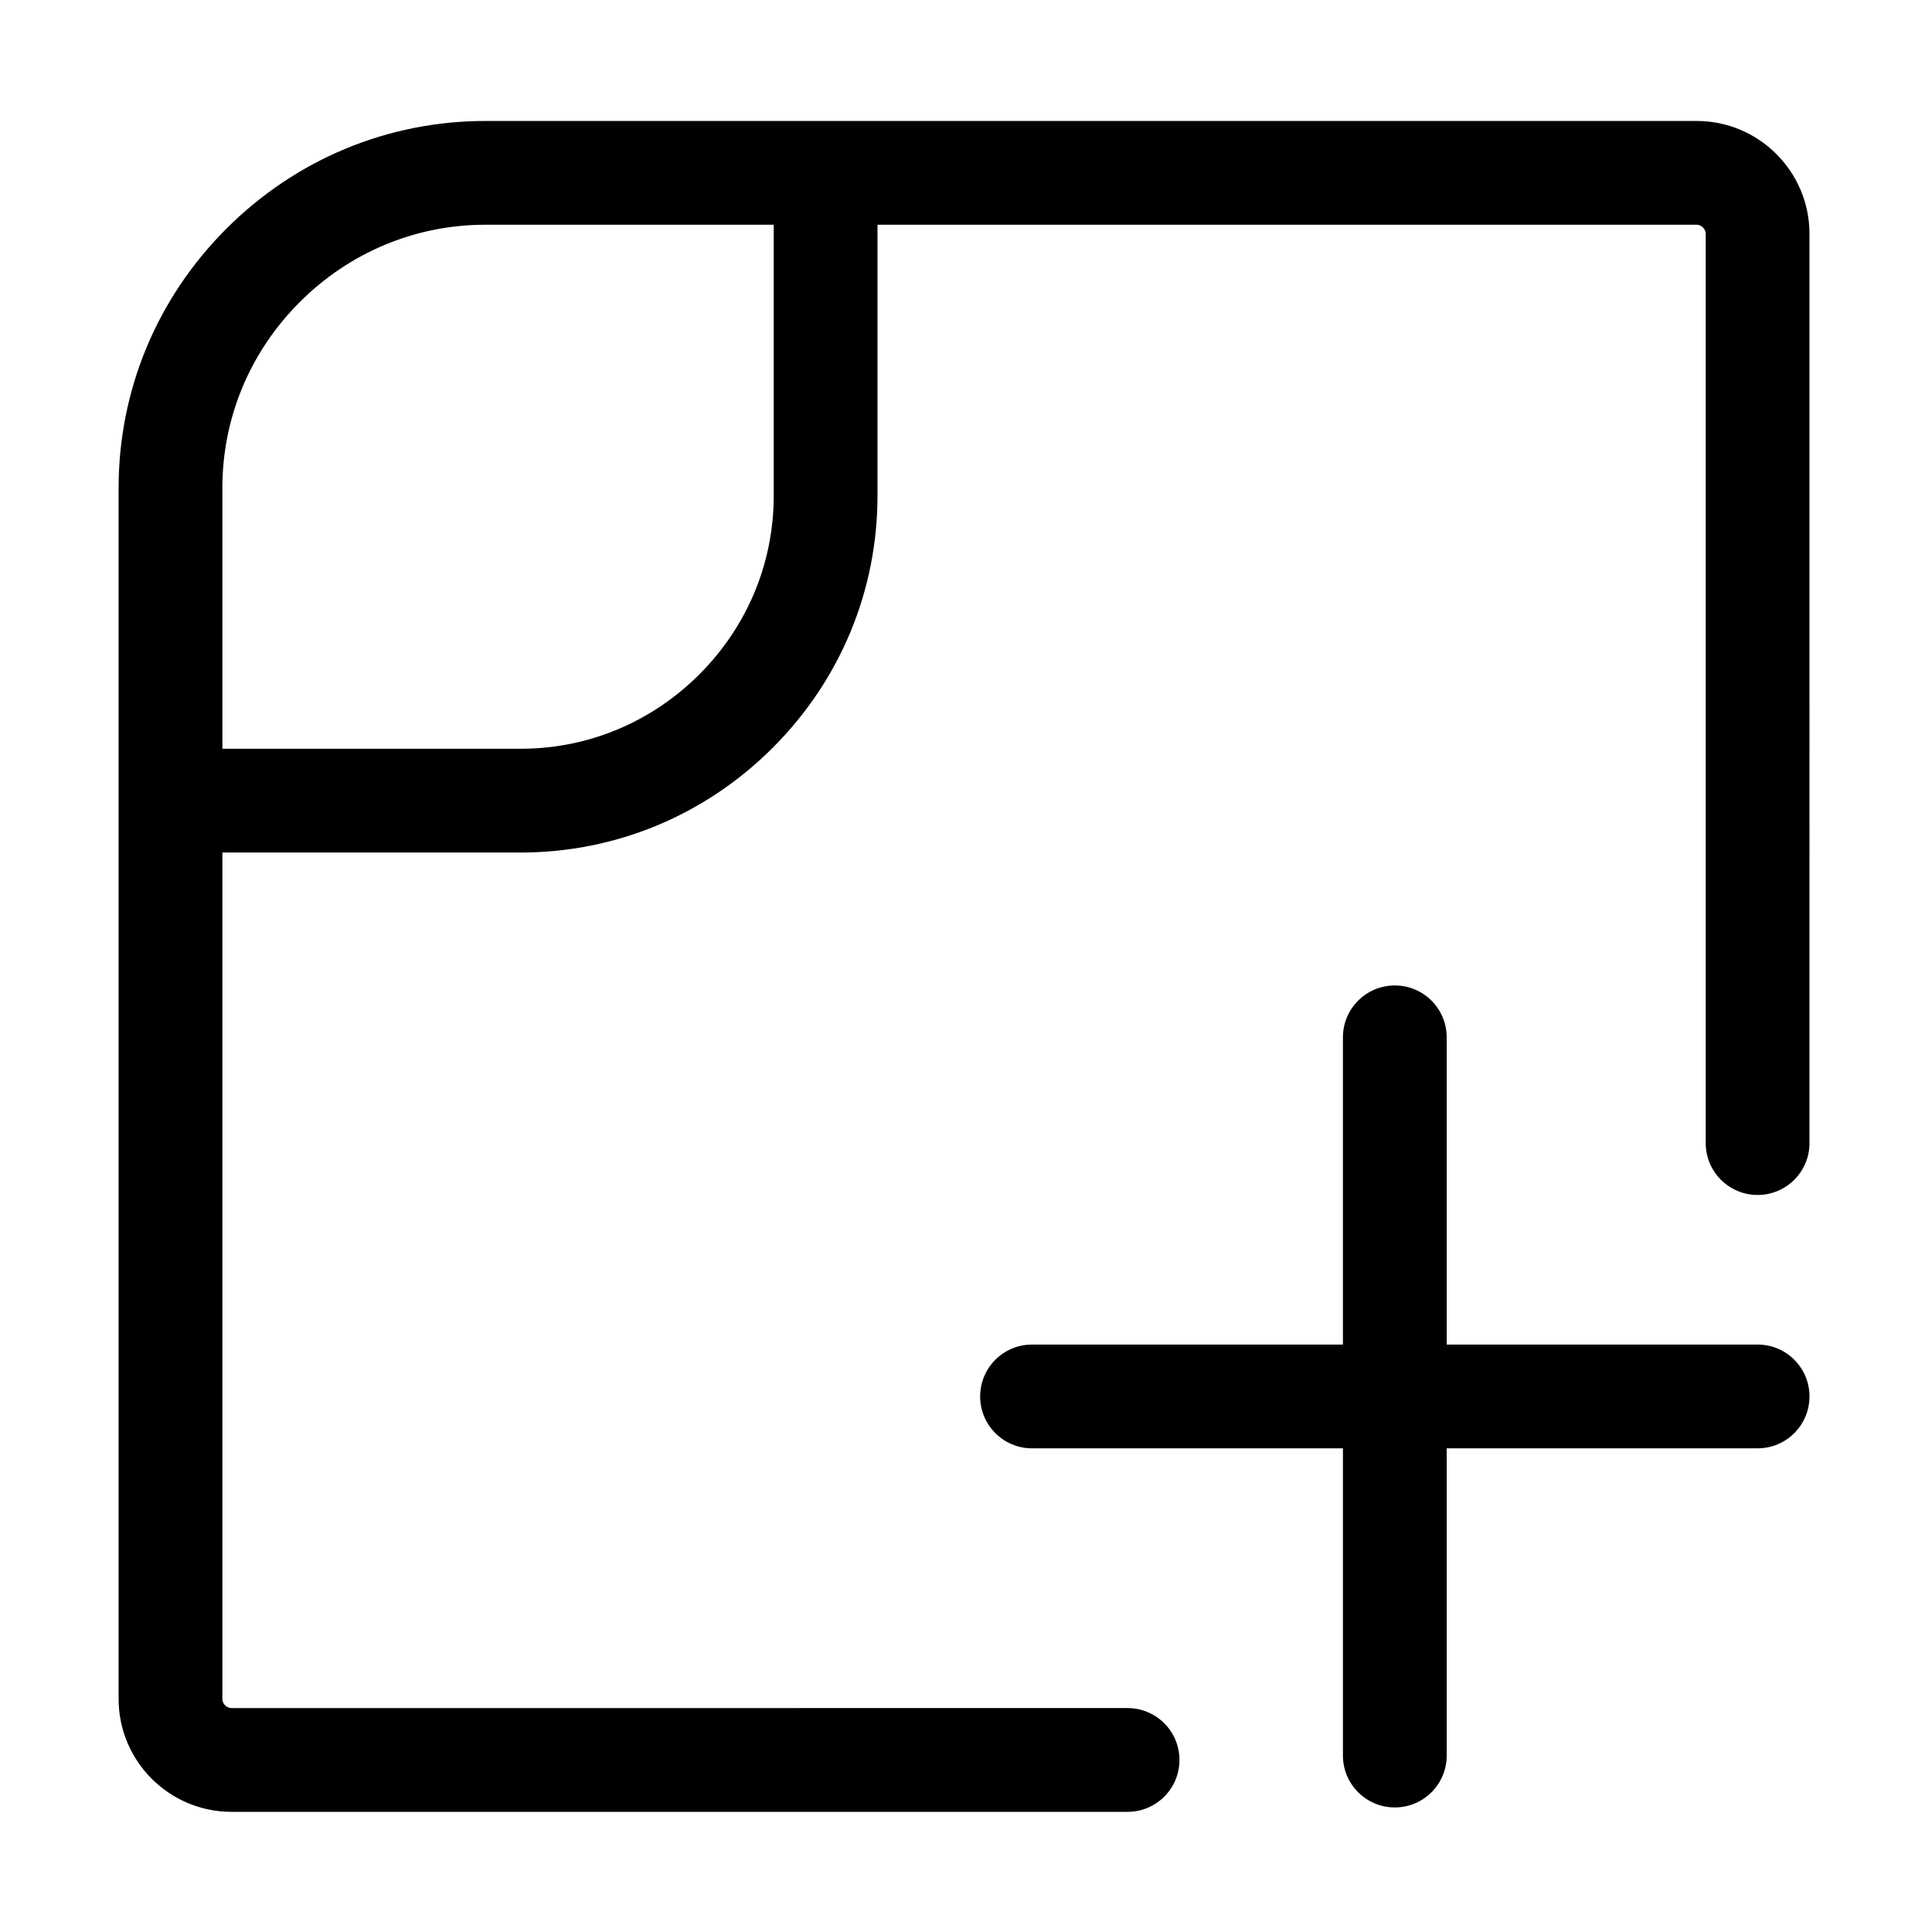 <?xml version="1.0" encoding="iso-8859-1"?>
<!-- Generator: Adobe Illustrator 23.0.3, SVG Export Plug-In . SVG Version: 6.00 Build 0)  -->
<svg version="1.1" id="&#x56FE;&#x5C42;_1" xmlns="http://www.w3.org/2000/svg" xmlns:xlink="http://www.w3.org/1999/xlink" x="0px"
	 y="0px" width="1024px" height="1024px" viewBox="0 0 1024 1024" style="enable-background:new 0 0 1024 1024;"
	 xml:space="preserve">
<g>
	<path style="fill:none;" d="M158.868,160.114c-26.441,26.441-41.003,61.422-41.003,98.501v138.24h158.109
		c35.646,0,69.276-14,94.696-39.42c25.421-25.42,39.42-59.051,39.42-94.696V119.111H257.369
		C220.291,119.111,185.309,133.672,158.868,160.114z"/>
	<path d="M899.244,64.111H257.369c-51.77,0-100.562,20.283-137.392,57.112c-36.829,36.829-57.112,85.623-57.112,137.392v641.875
		c0,32.986,26.836,59.823,59.823,59.823h474.945c15.188,0,27.5-12.312,27.5-27.5s-12.312-27.5-27.5-27.5H122.688
		c-2.569,0-4.823-2.254-4.823-4.823V451.855h158.109c50.336,0,97.778-19.721,133.587-55.529
		c35.809-35.809,55.529-83.251,55.529-133.587V119.111h434.153c2.569,0,4.823,2.254,4.823,4.823v481.922
		c0,15.188,12.312,27.5,27.5,27.5s27.5-12.312,27.5-27.5V123.934C959.067,90.947,932.23,64.111,899.244,64.111z M410.091,262.739
		c0,35.645-14,69.275-39.42,94.696c-25.42,25.421-59.051,39.42-94.696,39.42H117.865v-138.24c0-37.079,14.562-72.06,41.003-98.501
		c26.441-26.441,61.423-41.003,98.501-41.003h152.722V262.739z"/>
	<path d="M931.567,712.646H766.783V549.813c0-15.188-12.312-27.5-27.5-27.5s-27.5,12.312-27.5,27.5v162.832H546.999
		c-15.188,0-27.5,12.312-27.5,27.5s12.312,27.5,27.5,27.5h164.784v162.832c0,15.188,12.312,27.5,27.5,27.5s27.5-12.312,27.5-27.5
		V767.646h164.784c15.188,0,27.5-12.312,27.5-27.5S946.755,712.646,931.567,712.646z"/>
</g>
</svg>
